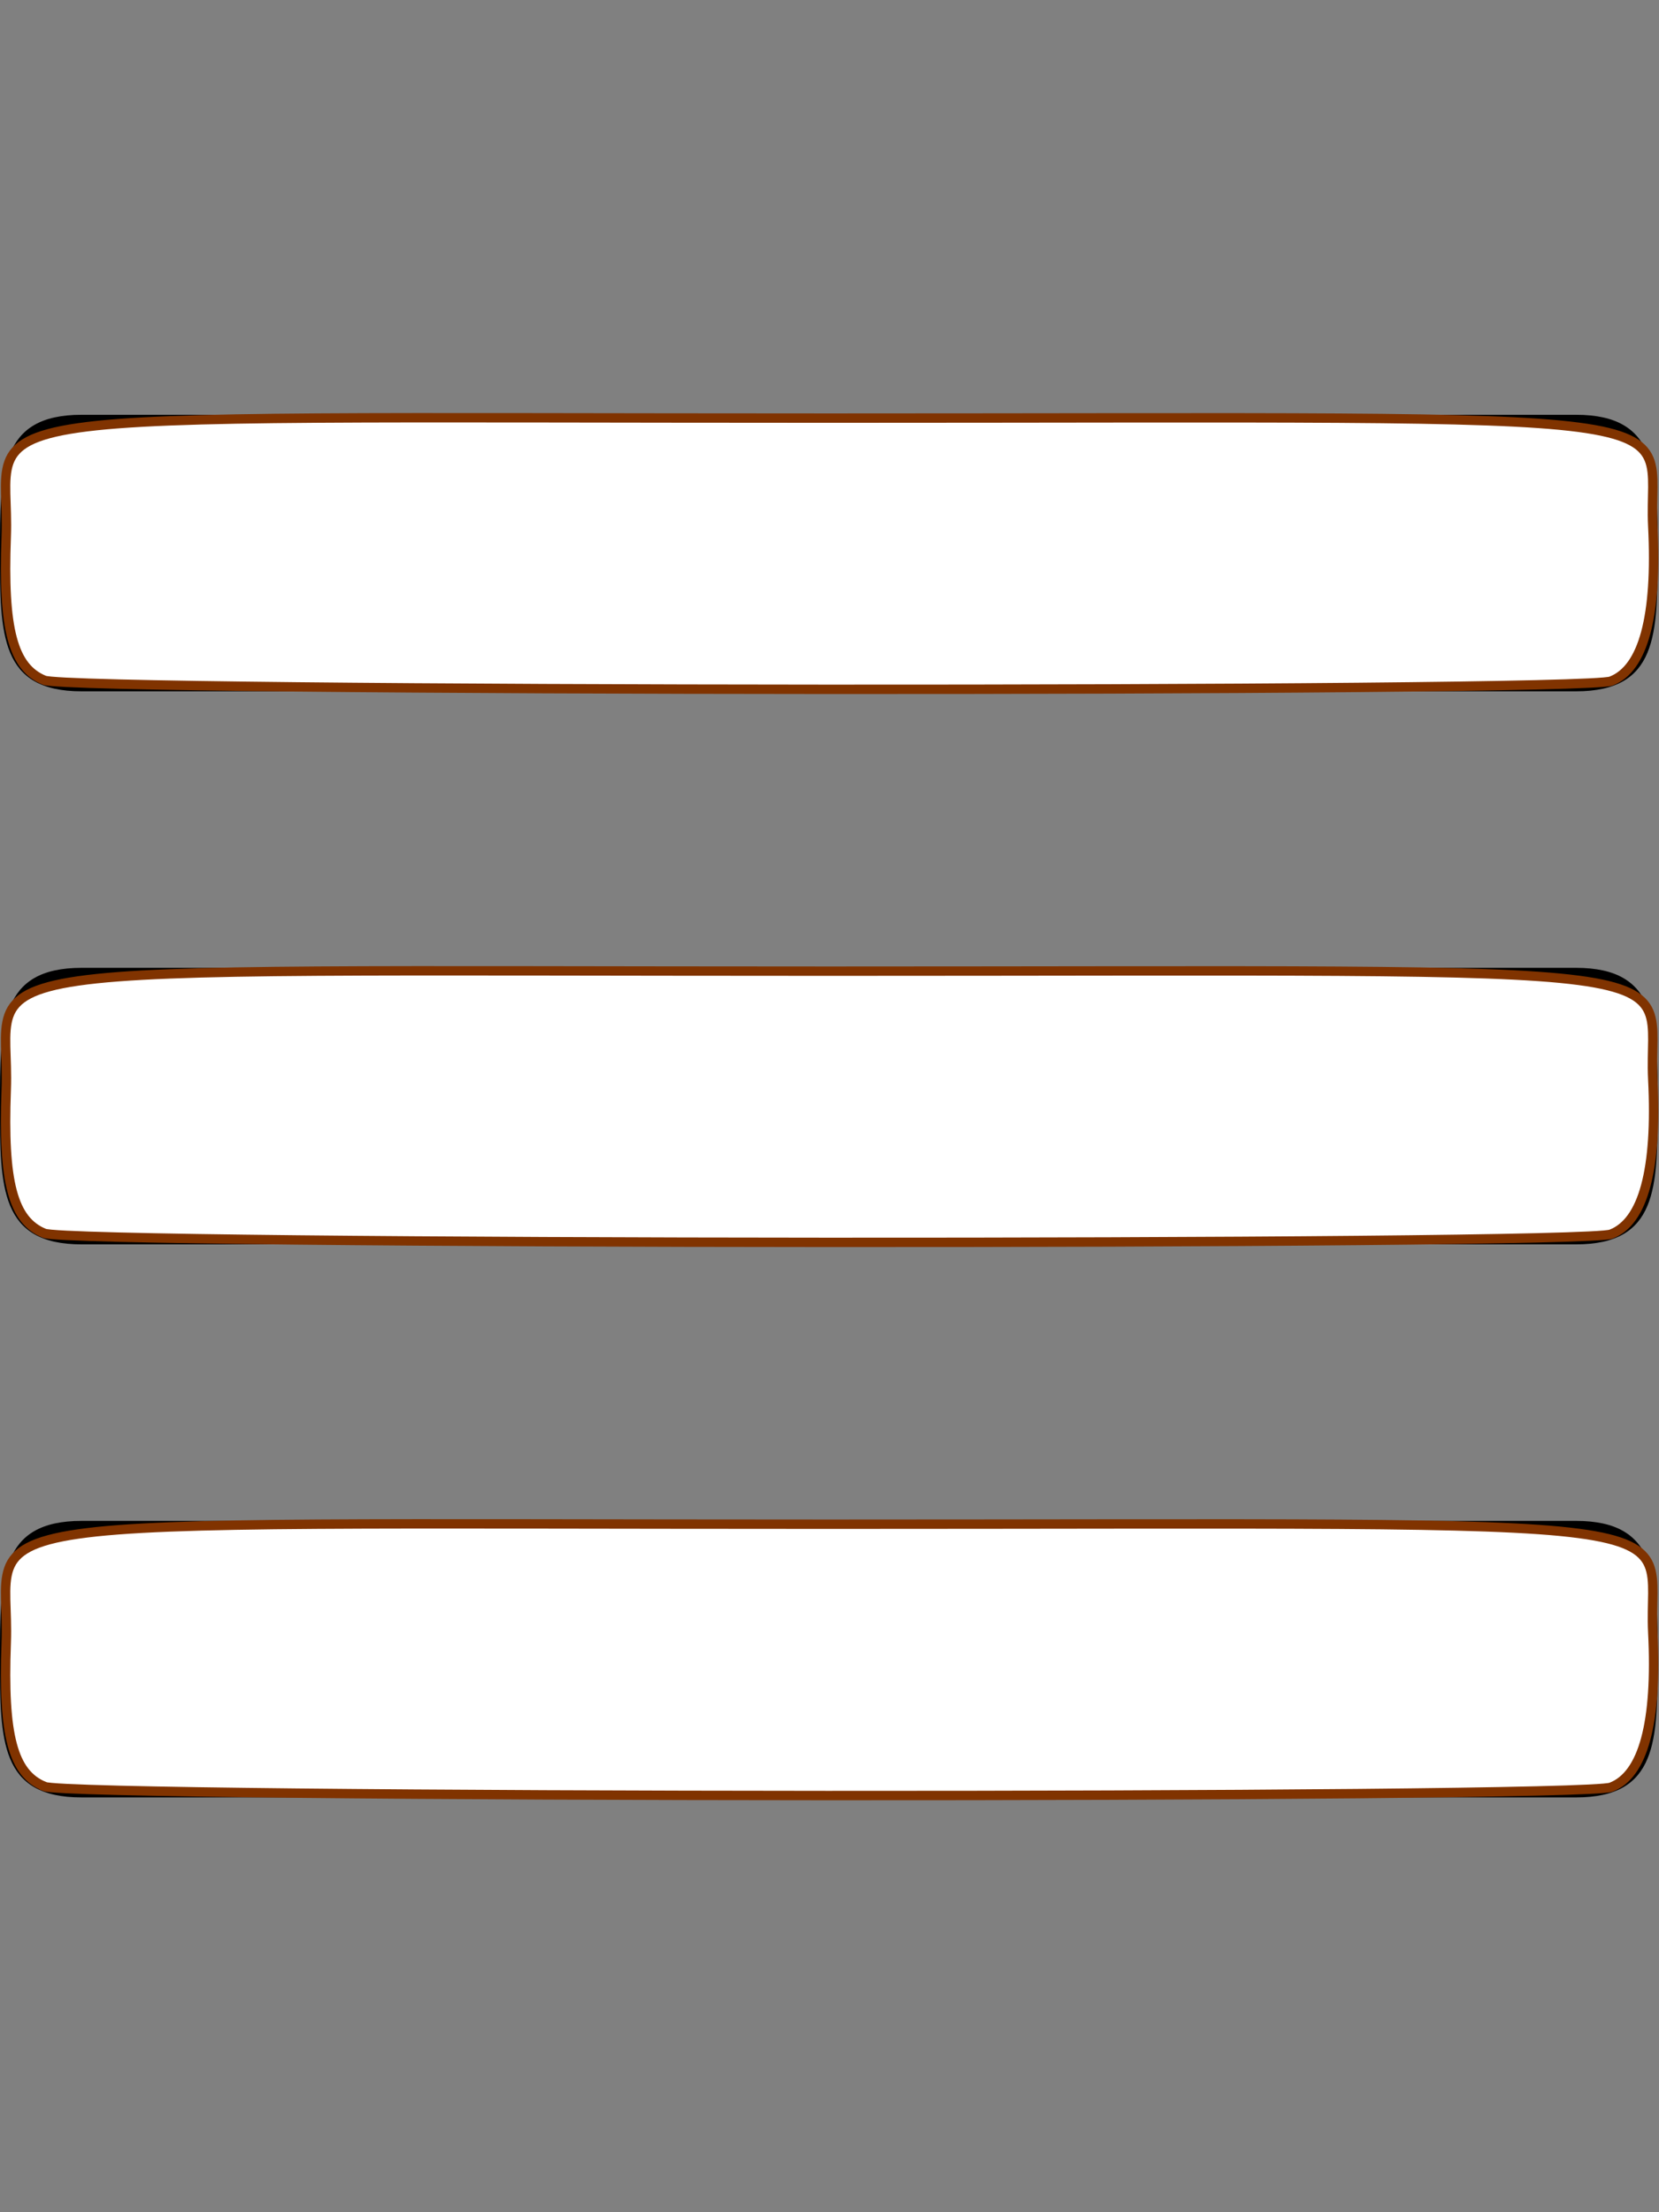 <?xml version="1.0" encoding="UTF-8" standalone="no"?>
<svg
   xmlns:dc="http://purl.org/dc/elements/1.1/"
   xmlns:cc="http://creativecommons.org/ns#"
   xmlns:rdf="http://www.w3.org/1999/02/22-rdf-syntax-ns#"
   xmlns:svg="http://www.w3.org/2000/svg"
   xmlns="http://www.w3.org/2000/svg"
   xmlns:sodipodi="http://sodipodi.sourceforge.net/DTD/sodipodi-0.dtd"
   xmlns:inkscape="http://www.inkscape.org/namespaces/inkscape"
   width="12"
   height="16"
   viewBox="0 0 12 16"
   version="1.1"
   id="svg4"
   sodipodi:docname="three-bars.svg"
   inkscape:version="0.92.3 (2405546, 2018-03-11)">
  <rect x="0" y="0" width="12" height="16" fill="#808080" stroke="none"/>
  <defs
     id="defs8" />
  <sodipodi:namedview
     pagecolor="#ffffff"
     bordercolor="#666666"
     borderopacity="1"
     objecttolerance="10"
     gridtolerance="10"
     guidetolerance="10"
     inkscape:pageopacity="0"
     inkscape:pageshadow="2"
     inkscape:window-width="1920"
     inkscape:window-height="1017"
     id="namedview6"
     showgrid="false"
     inkscape:zoom="14.75"
     inkscape:cx="6"
     inkscape:cy="8"
     inkscape:window-x="-8"
     inkscape:window-y="-8"
     inkscape:window-maximized="1"
     inkscape:current-layer="svg4" />
  <path
     fill-rule="evenodd"
     d="M11.41 9H.59C0 9 0 8.59 0 8c0-.59 0-1 .59-1H11.4c.59 0 .59.41.59 1 0 .59 0 1-.59 1h.01zm0-4H.59C0 5 0 4.59 0 4c0-.59 0-1 .59-1H11.4c.59 0 .59.41.59 1 0 .59 0 1-.59 1h.01zM.59 11H11.4c.59 0 .59.41.59 1 0 .59 0 1-.59 1H.59C0 13 0 12.59 0 12c0-.59 0-1 .59-1z"
     id="path2" />
  <path
     style="fill:#ffffff;fill-opacity:1;stroke:#803300;stroke-width:0.068;stroke-opacity:1"
     d="M 0.321,4.92 C 0.094,4.828 0.02,4.552 0.045,3.882 0.081,2.927 -0.59,3.024 6,3.024 c 6.549,0 5.912,-0.084 5.955,0.782 0.033,0.653 -0.069,1.031 -0.302,1.12 C 11.431,5.009 0.531,5.004 0.321,4.92 Z"
     id="path12"
     inkscape:connector-curvature="0" />
  <path
     style="fill:#ffffff;fill-opacity:1;stroke:#803300;stroke-width:0.068;stroke-opacity:1"
     d="M 0.321,8.92 C 0.094,8.828 0.02,8.552 0.045,7.882 0.081,6.927 -0.59,7.024 6,7.024 c 6.549,0 5.912,-0.084 5.955,0.782 0.033,0.653 -0.069,1.031 -0.302,1.12 C 11.431,9.009 0.531,9.004 0.321,8.92 Z"
     id="path14"
     inkscape:connector-curvature="0" />
  <path
     style="fill:#ffffff;fill-opacity:1;stroke:#803300;stroke-width:0.068;stroke-opacity:1"
     d="M 0.321,12.92 C 0.094,12.828 0.02,12.552 0.045,11.882 0.081,10.927 -0.59,11.024 6,11.024 c 6.549,0 5.912,-0.084 5.955,0.782 0.033,0.653 -0.069,1.031 -0.302,1.12 -0.221,0.084 -11.122,0.079 -11.332,-0.005 z"
     id="path16"
     inkscape:connector-curvature="0" />
</svg>
